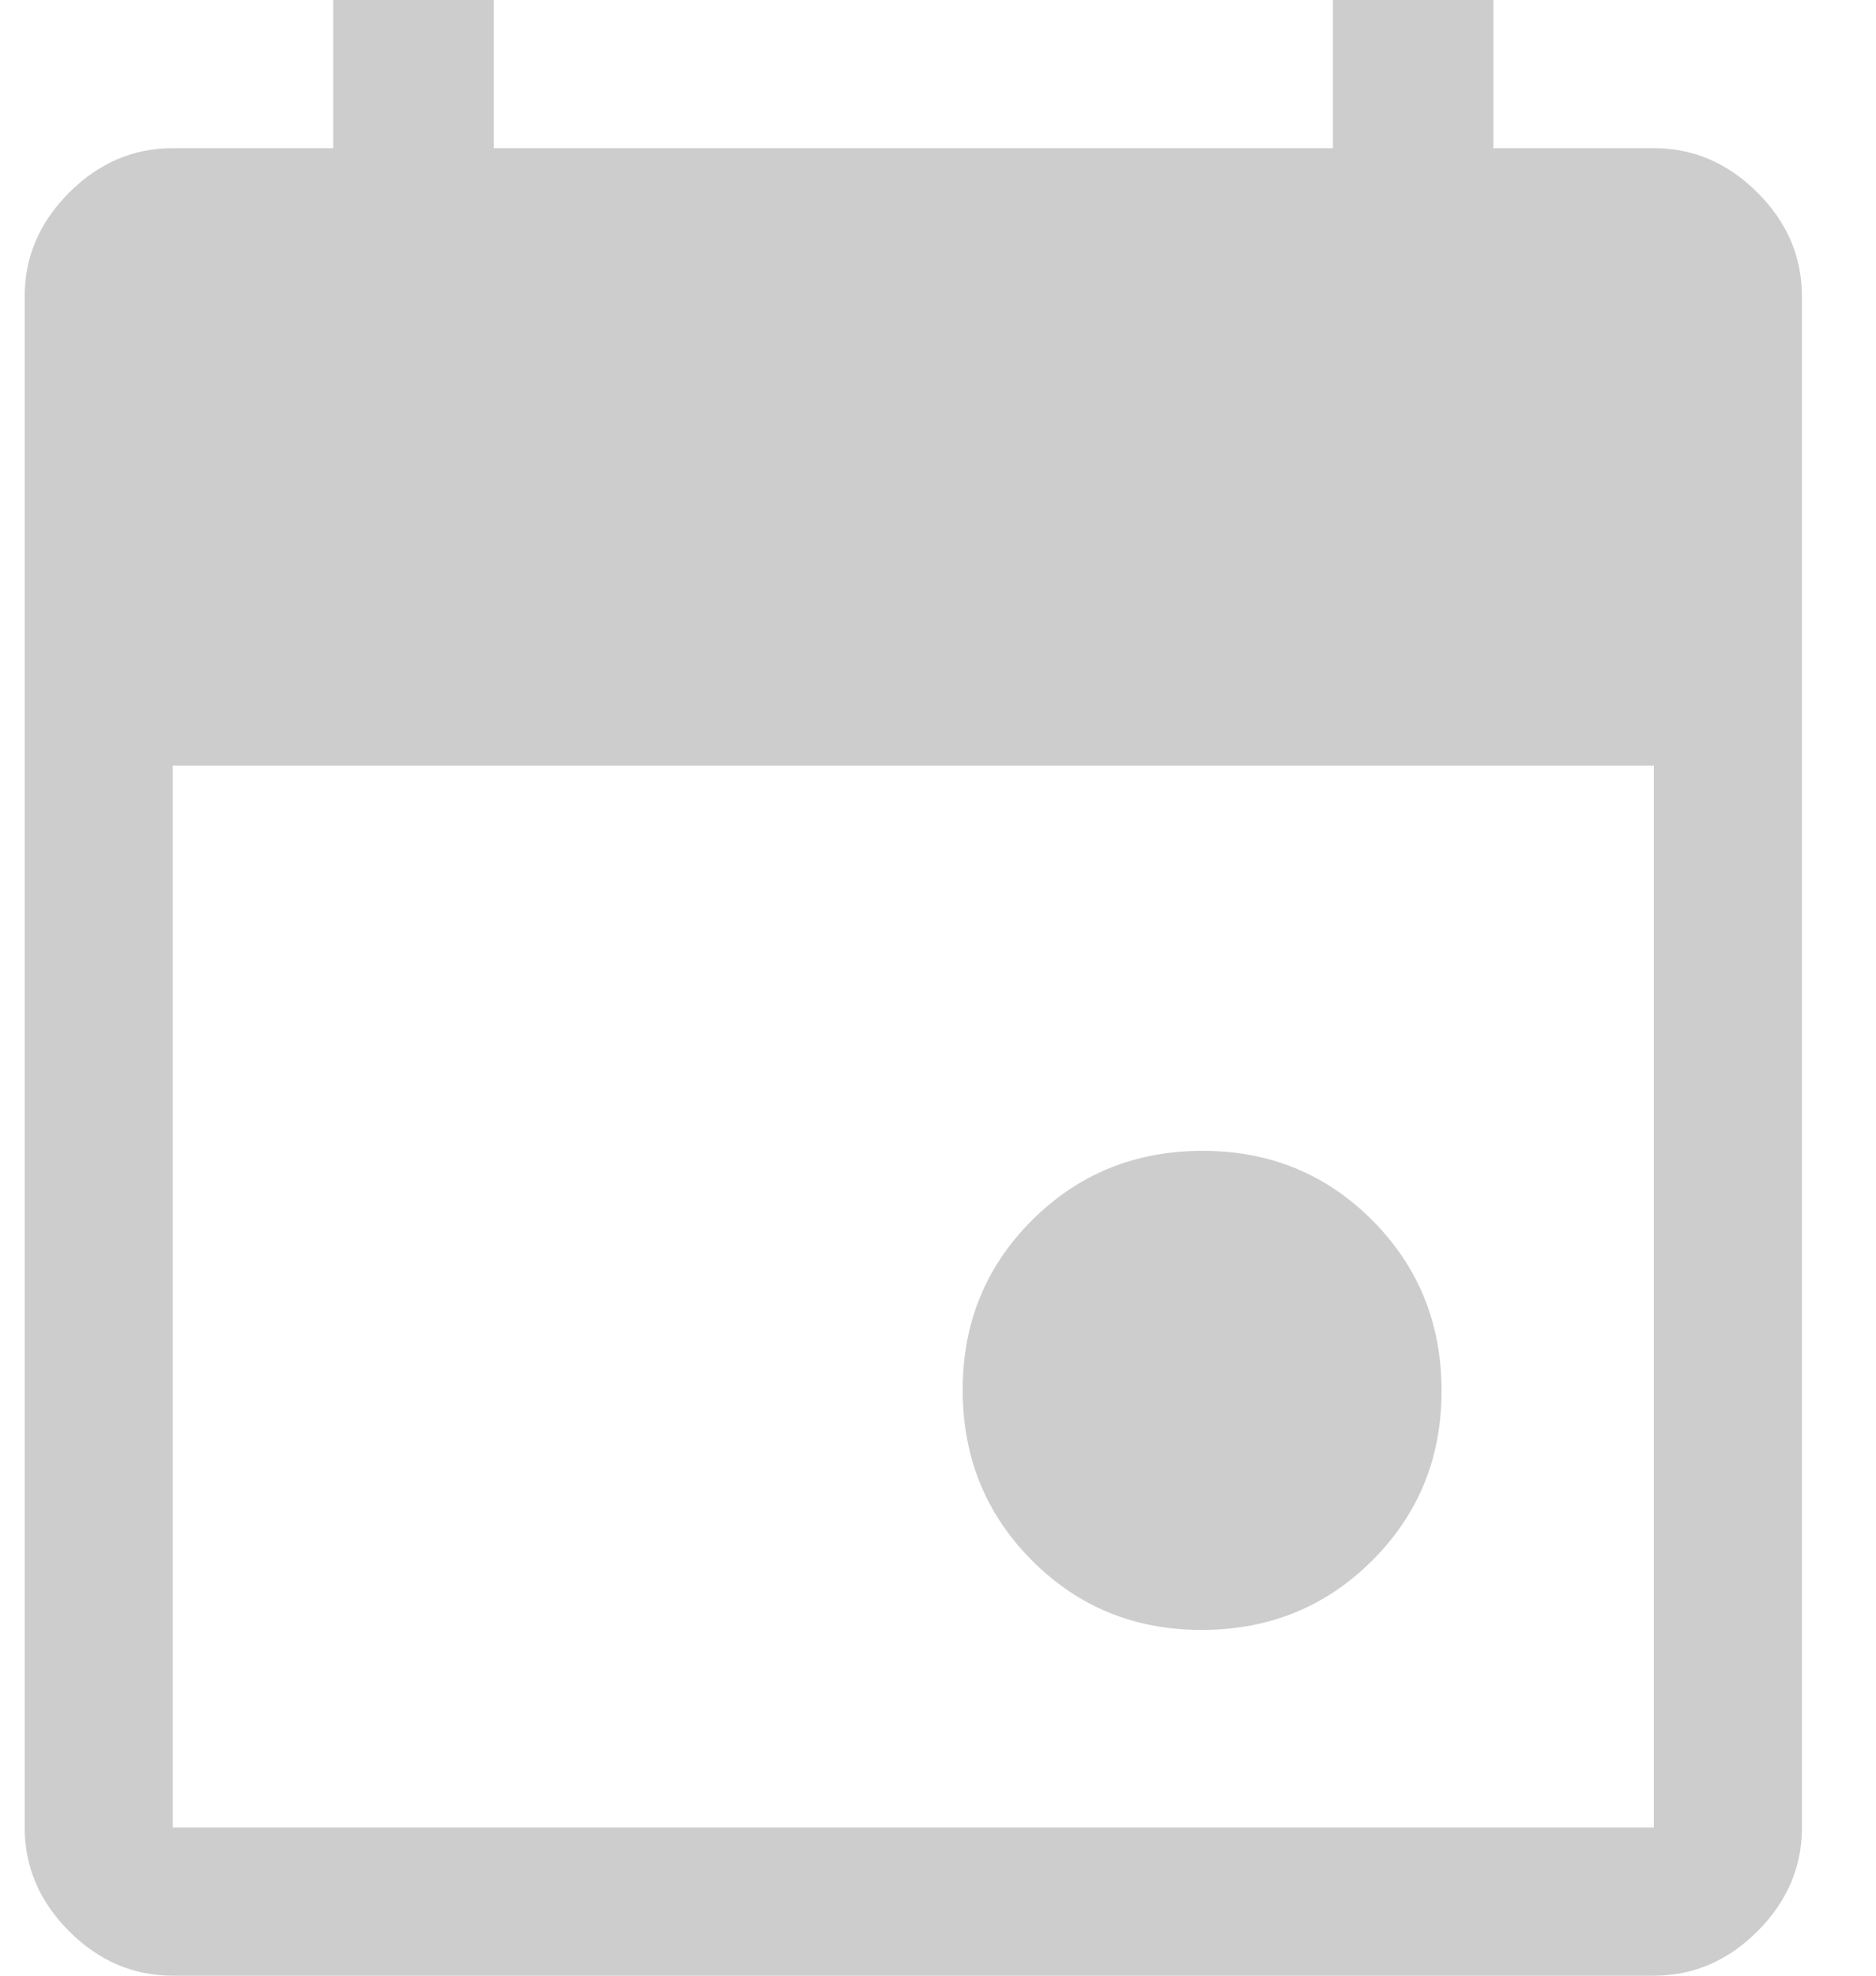 <svg width="19" height="20" viewBox="0 0 19 20" fill="none" xmlns="http://www.w3.org/2000/svg">
<path d="M12.17 16.5C11.49 16.5 10.917 16.265 10.45 15.795C9.983 15.326 9.75 14.751 9.75 14.07C9.75 13.39 9.985 12.817 10.455 12.35C10.924 11.883 11.499 11.65 12.18 11.65C12.86 11.65 13.433 11.885 13.9 12.355C14.367 12.824 14.6 13.399 14.6 14.08C14.6 14.76 14.365 15.333 13.895 15.8C13.426 16.267 12.851 16.5 12.17 16.5ZM1.75 20C1.35 20 1 19.85 0.7 19.55C0.4 19.25 0.25 18.9 0.25 18.5V3C0.25 2.6 0.4 2.25 0.7 1.95C1 1.65 1.35 1.5 1.75 1.5H3.375V0H5V1.5H13.5V0H15.125V1.5H16.75C17.15 1.5 17.5 1.65 17.8 1.95C18.1 2.25 18.25 2.6 18.25 3V18.5C18.25 18.9 18.1 19.25 17.8 19.55C17.5 19.85 17.15 20 16.75 20H1.75ZM1.75 18.5H16.75V7.75H1.75V18.5Z" fill="#CDCDCD"/>
</svg>
